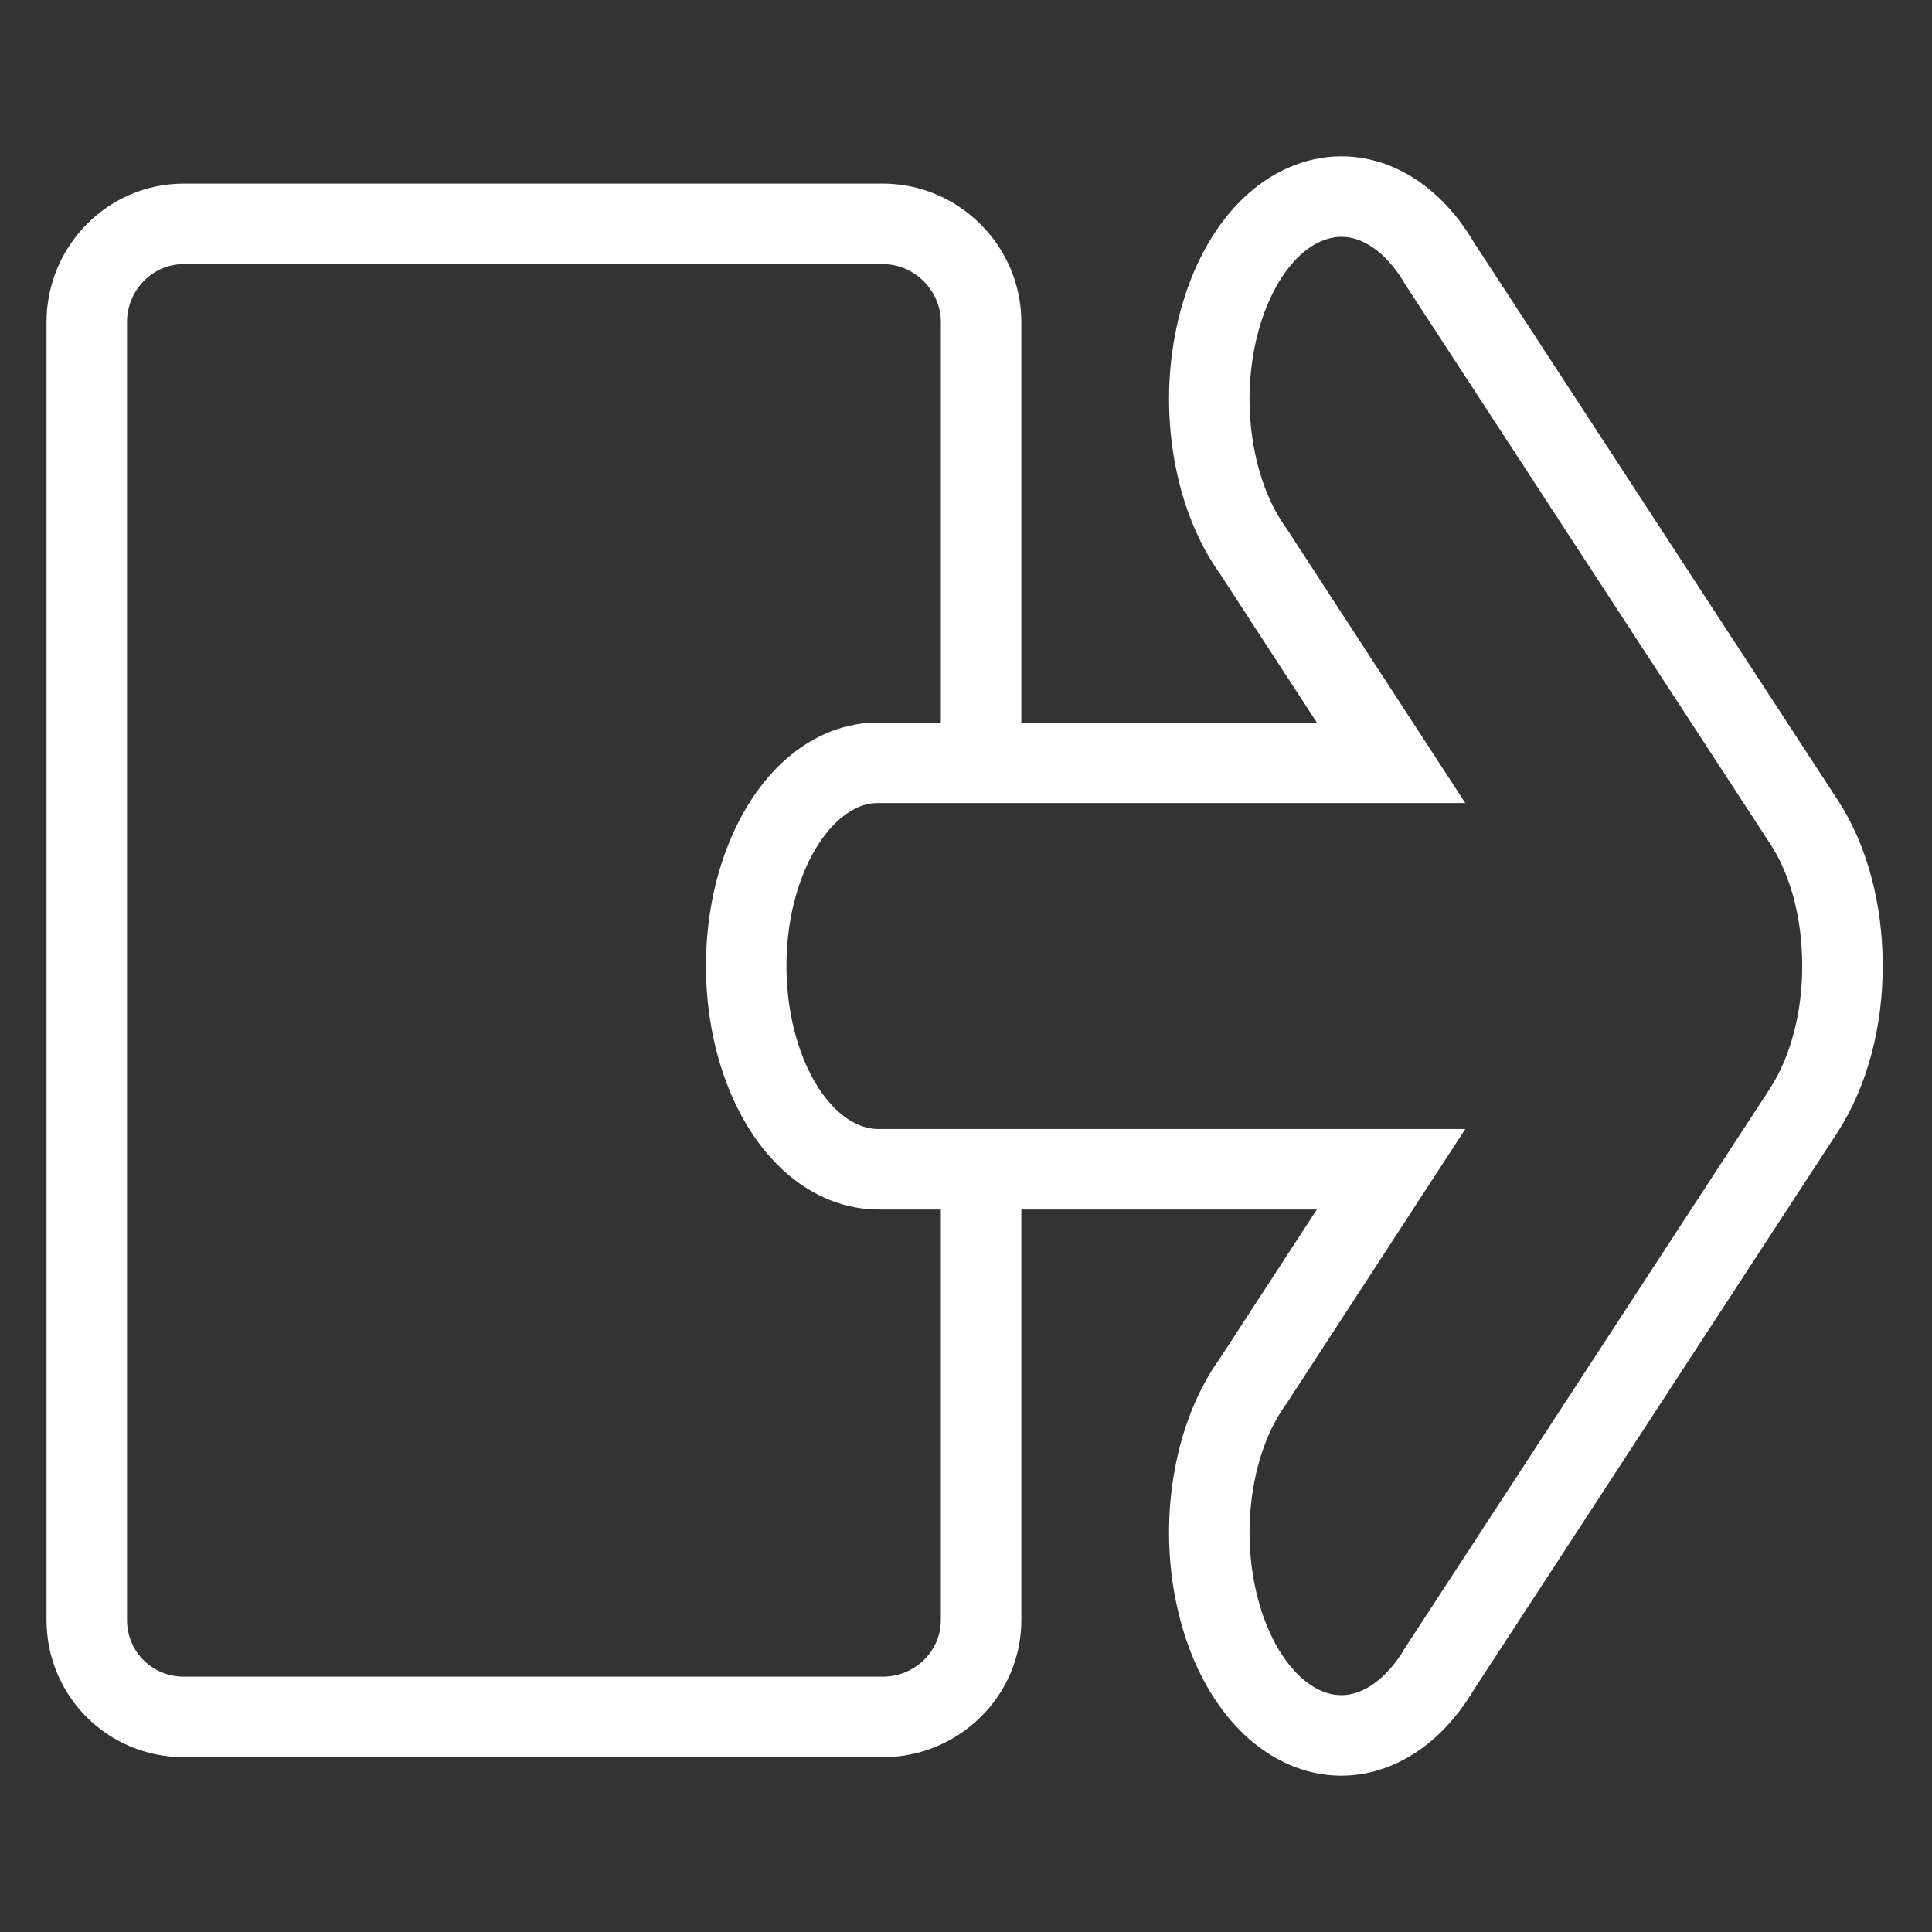 <?xml version="1.0" encoding="UTF-8" standalone="no"?>
<!-- Created with Inkscape (http://www.inkscape.org/) -->
<svg
   xmlns:svg="http://www.w3.org/2000/svg"
   xmlns="http://www.w3.org/2000/svg"
   version="1.0"
   width="100%"
   height="100%"
   viewBox="0 0 48 48"
   id="export">
  <rect x="0" y="0" width="48" height="48" fill="#333333" stroke="none"/>
  <path
     d="M 24.375,18.938 L 24.375,8 C 24.375,6.666 23.271,5.562 21.938,5.562 L 4.562,5.562 C 3.229,5.562 2.156,6.666 2.156,8 L 2.156,40.25 C 2.156,41.584 3.229,42.656 4.562,42.656 L 21.938,42.656 C 23.271,42.656 24.375,41.584 24.375,40.25 L 24.375,29.062"
     style="fill:none;stroke:#ffffff;stroke-width:2;stroke-linecap:butt;stroke-linejoin:miter;" />
  <path
     d="M 45.775,23.94 C 45.769,22.627 45.434,21.365 44.829,20.436 L 35.77,6.551 C 34.955,5.158 33.706,4.582 32.523,5.037 C 31.346,5.481 30.439,6.885 30.143,8.692 C 29.848,10.5 30.229,12.428 31.129,13.681 L 34.561,18.952 L 21.867,18.952 C 20.677,18.921 19.586,19.871 18.988,21.446 C 18.39,23.011 18.39,24.98 18.988,26.555 C 19.586,28.131 20.677,29.07 21.867,29.05 L 34.561,29.05 L 31.129,34.321 C 30.229,35.563 29.848,37.491 30.143,39.299 C 30.439,41.116 31.346,42.51 32.523,42.964 C 33.706,43.419 34.955,42.833 35.77,41.45 L 44.809,27.595 C 45.44,26.626 45.789,25.303 45.775,23.94 z"
     style="fill:none;stroke:#ffffff;stroke-width:2;stroke-linecap:butt;stroke-linejoin:miter;" />
</svg>
